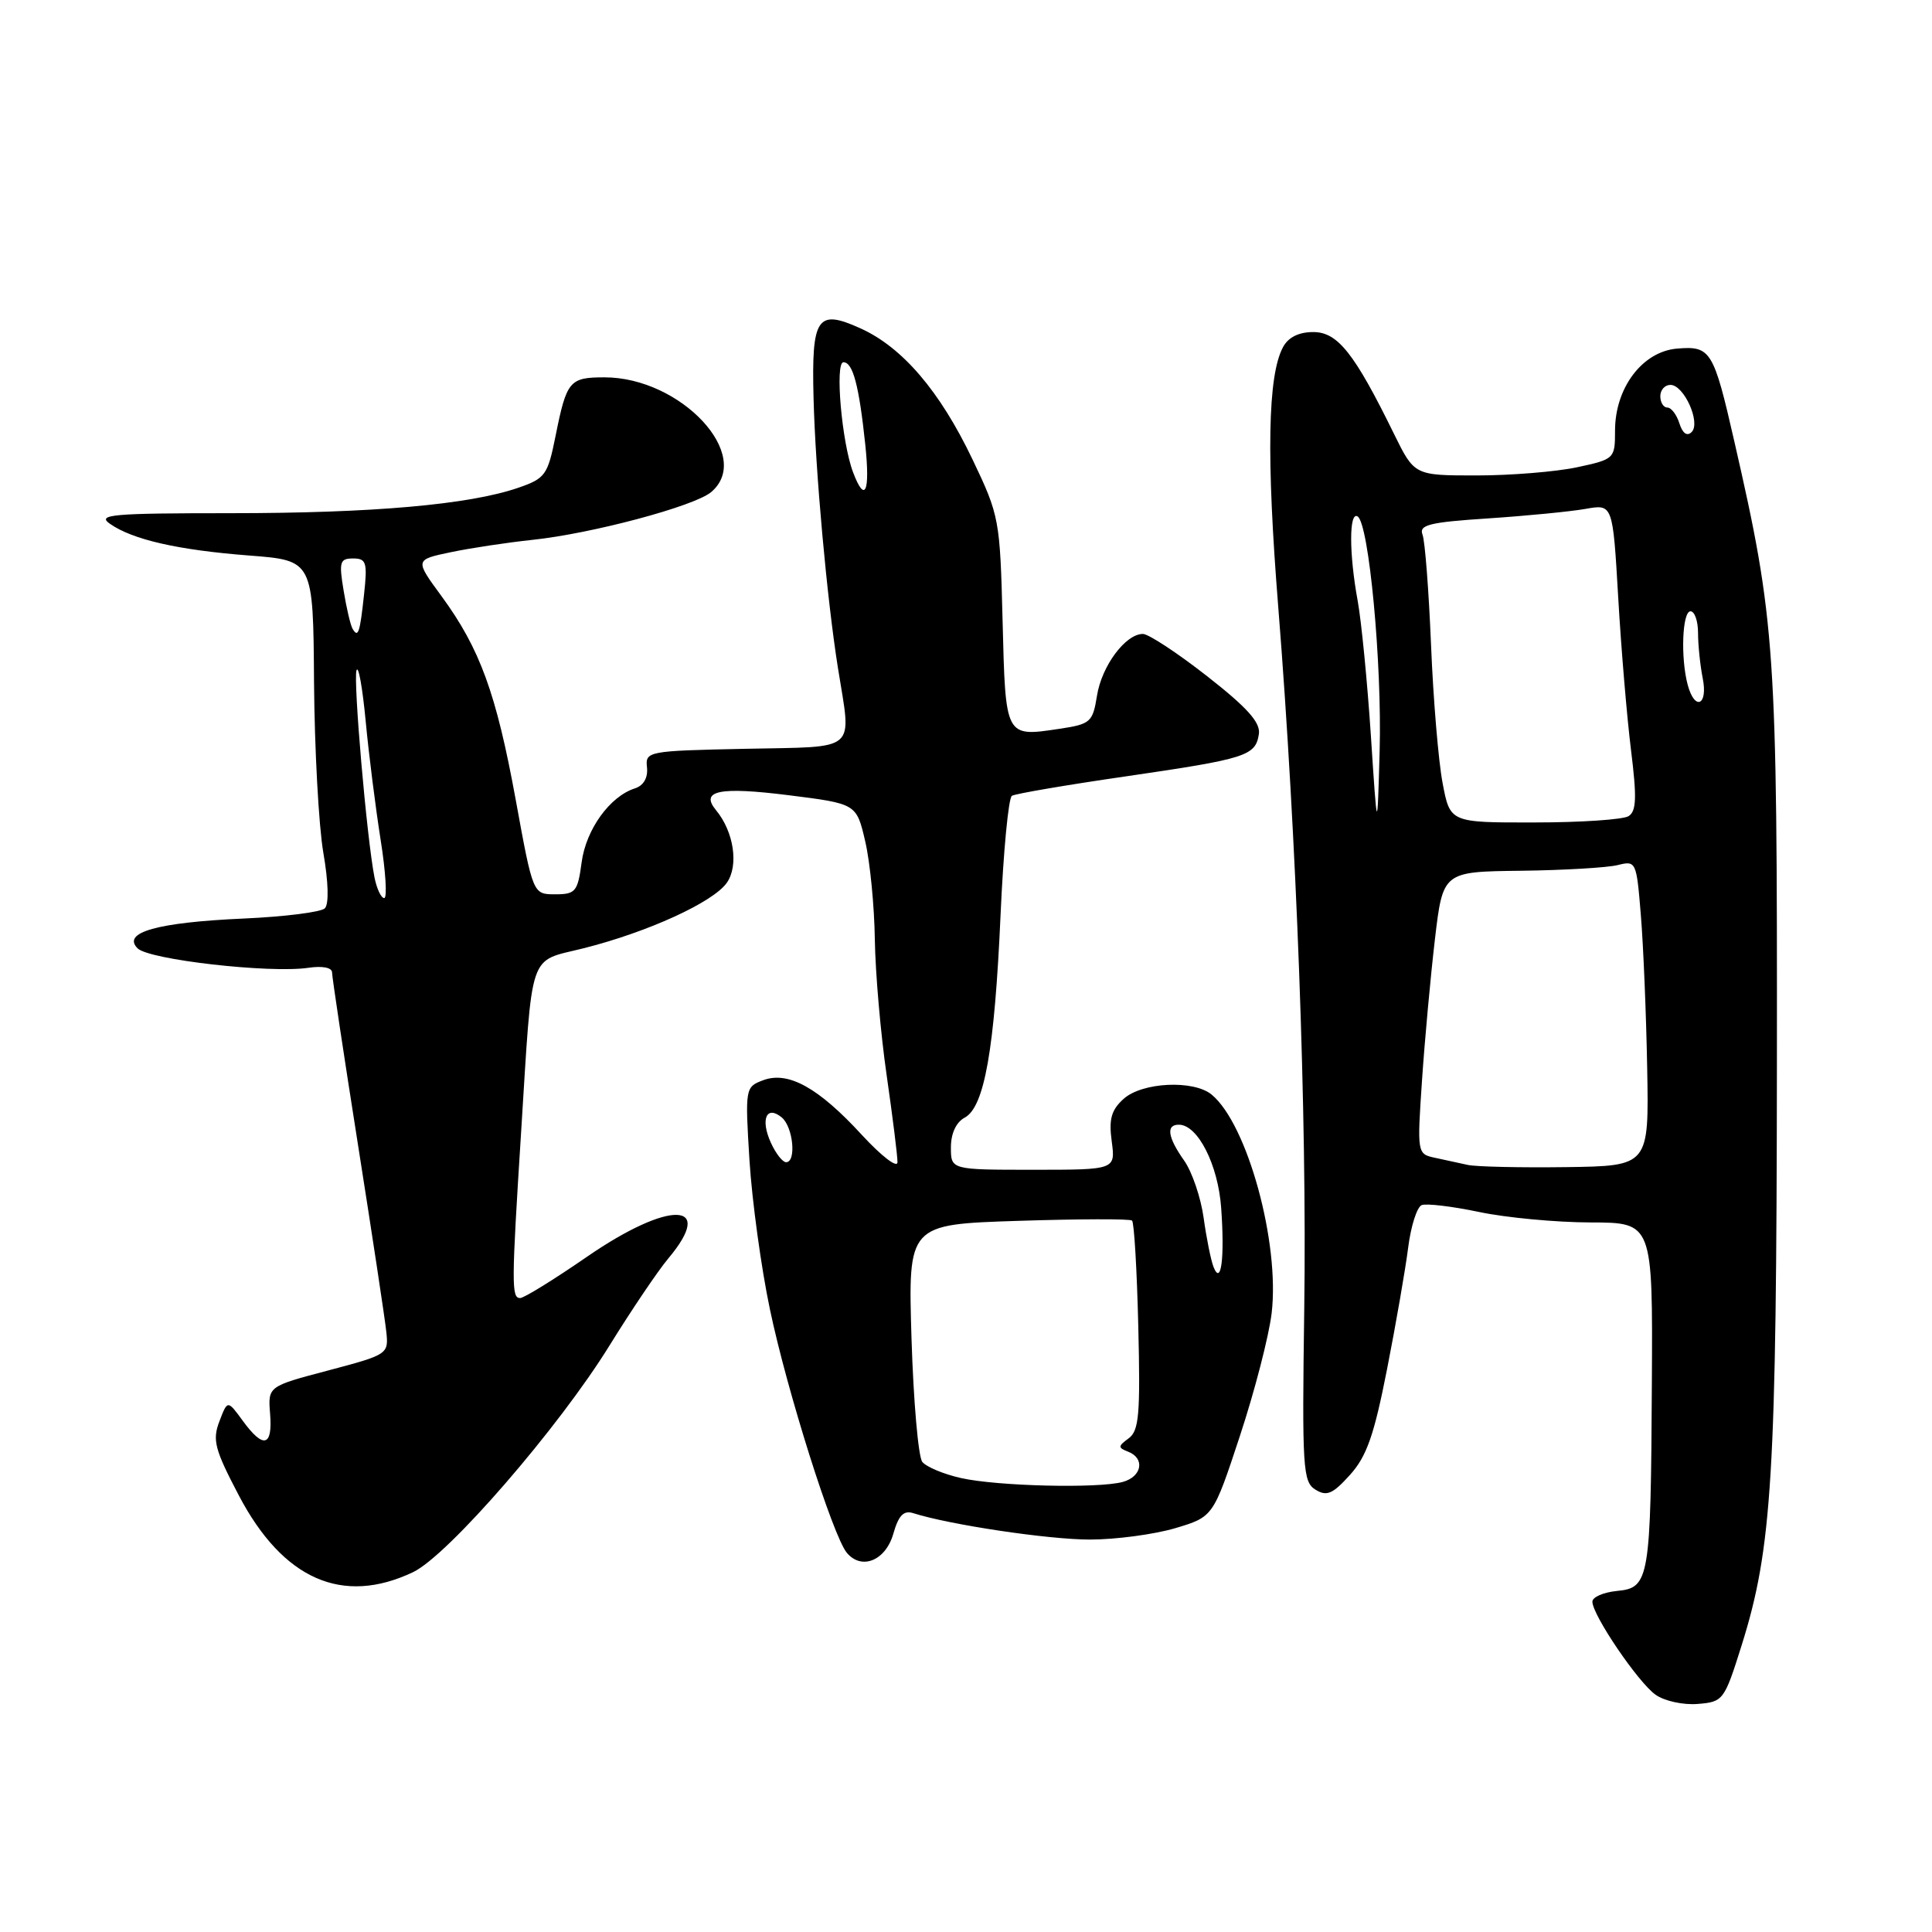 <?xml version="1.0" encoding="UTF-8" standalone="no"?>
<!DOCTYPE svg PUBLIC "-//W3C//DTD SVG 1.1//EN" "http://www.w3.org/Graphics/SVG/1.1/DTD/svg11.dtd" >
<svg xmlns="http://www.w3.org/2000/svg" xmlns:xlink="http://www.w3.org/1999/xlink" version="1.1" viewBox="0 0 256 256">
 <g >
 <path fill="currentColor"
d=" M 230.78 218.00 C 234.82 205.12 235.40 195.63 235.45 141.00 C 235.50 85.91 235.26 82.33 229.81 58.50 C 227.05 46.41 226.68 45.82 222.22 46.19 C 217.63 46.58 214.00 51.38 214.00 57.07 C 214.00 60.78 213.93 60.85 208.95 61.92 C 206.17 62.51 200.19 63.00 195.66 63.00 C 187.42 63.00 187.42 63.00 184.71 57.49 C 179.47 46.80 177.25 44.00 174.02 44.00 C 172.09 44.00 170.70 44.69 170.00 46.01 C 167.98 49.78 167.78 60.51 169.38 80.50 C 171.80 110.88 173.18 147.94 172.82 173.39 C 172.52 194.59 172.63 196.36 174.31 197.39 C 175.80 198.31 176.59 197.97 178.88 195.43 C 181.10 192.97 182.07 190.18 183.79 181.43 C 184.97 175.42 186.23 168.16 186.59 165.31 C 186.95 162.46 187.76 159.92 188.39 159.68 C 189.02 159.44 192.45 159.85 196.02 160.60 C 199.58 161.35 206.21 161.97 210.75 161.98 C 219.00 162.00 219.00 162.00 218.88 183.25 C 218.74 209.36 218.56 210.40 214.25 210.81 C 212.46 210.99 211.00 211.62 211.00 212.23 C 211.00 214.00 217.06 222.93 219.37 224.56 C 220.55 225.40 223.05 225.94 224.96 225.78 C 228.34 225.51 228.48 225.31 230.78 218.00 Z  M 54.73 208.32 C 59.35 206.13 74.04 189.18 80.78 178.26 C 83.69 173.56 87.18 168.39 88.53 166.78 C 94.93 159.17 88.70 159.01 77.82 166.50 C 73.43 169.53 69.43 172.00 68.92 172.00 C 67.76 172.00 67.77 170.21 69.05 150.02 C 70.59 125.55 69.93 127.51 77.29 125.66 C 85.82 123.52 94.50 119.55 96.31 116.97 C 97.91 114.69 97.24 110.20 94.88 107.36 C 92.72 104.75 95.32 104.22 104.50 105.37 C 113.49 106.50 113.49 106.50 114.65 111.50 C 115.29 114.25 115.86 120.10 115.92 124.50 C 115.99 128.90 116.69 137.00 117.49 142.50 C 118.28 148.00 118.93 153.18 118.92 154.00 C 118.92 154.83 116.81 153.21 114.20 150.38 C 108.43 144.10 104.43 141.89 101.11 143.14 C 98.75 144.03 98.72 144.18 99.31 153.77 C 99.65 159.12 100.86 168.00 102.02 173.50 C 104.27 184.26 110.36 203.52 112.20 205.74 C 114.15 208.10 117.35 206.80 118.37 203.23 C 119.06 200.80 119.74 200.10 121.00 200.50 C 125.87 202.05 138.94 204.00 144.41 204.00 C 147.83 204.00 152.91 203.32 155.70 202.50 C 160.76 200.99 160.76 200.99 164.30 190.25 C 166.25 184.34 168.14 177.03 168.50 174.00 C 169.60 164.70 165.29 148.97 160.56 145.05 C 158.17 143.06 151.33 143.39 148.88 145.61 C 147.25 147.08 146.91 148.30 147.31 151.24 C 147.81 155.00 147.81 155.00 136.90 155.00 C 126.00 155.00 126.00 155.00 126.00 152.04 C 126.00 150.19 126.69 148.70 127.83 148.09 C 130.44 146.69 131.79 139.04 132.58 121.23 C 132.95 112.83 133.63 105.73 134.08 105.45 C 134.53 105.17 141.33 104.01 149.20 102.87 C 165.17 100.54 166.37 100.16 166.81 97.25 C 167.03 95.73 165.27 93.76 159.95 89.60 C 156.02 86.52 152.18 84.00 151.44 84.00 C 149.14 84.00 145.99 88.23 145.36 92.17 C 144.79 95.70 144.51 95.95 140.39 96.57 C 133.17 97.65 133.24 97.78 132.85 82.32 C 132.51 68.81 132.42 68.33 128.86 60.87 C 124.53 51.81 119.57 46.01 114.00 43.50 C 108.27 40.91 107.52 42.02 107.80 52.76 C 108.05 62.47 109.57 79.31 111.03 88.50 C 112.83 99.83 113.90 98.90 98.75 99.22 C 85.79 99.49 85.50 99.55 85.73 101.69 C 85.87 103.06 85.28 104.09 84.14 104.46 C 80.82 105.51 77.65 109.90 77.07 114.26 C 76.55 118.16 76.26 118.50 73.56 118.50 C 70.62 118.50 70.62 118.50 68.34 106.00 C 65.76 91.88 63.60 85.95 58.50 78.99 C 54.96 74.17 54.96 74.17 59.73 73.17 C 62.35 72.62 67.20 71.89 70.50 71.54 C 78.42 70.71 92.05 67.07 94.25 65.19 C 99.89 60.37 90.23 50.00 80.10 50.00 C 75.46 50.00 75.08 50.45 73.61 57.79 C 72.57 62.96 72.25 63.40 68.65 64.64 C 62.16 66.87 49.39 68.00 30.55 68.00 C 14.83 68.00 12.81 68.18 14.56 69.40 C 17.56 71.51 23.58 72.88 33.02 73.61 C 41.50 74.26 41.50 74.26 41.61 90.38 C 41.68 99.25 42.23 109.41 42.84 112.97 C 43.52 116.89 43.60 119.80 43.04 120.36 C 42.54 120.86 37.71 121.47 32.31 121.71 C 20.84 122.22 16.12 123.55 18.23 125.66 C 19.74 127.17 35.73 128.99 40.85 128.24 C 42.73 127.96 44.00 128.21 44.00 128.86 C 44.00 129.45 45.55 139.74 47.44 151.72 C 49.33 163.70 51.02 174.84 51.19 176.49 C 51.50 179.43 51.39 179.50 43.50 181.59 C 35.50 183.70 35.50 183.70 35.79 187.35 C 36.14 191.70 34.90 192.01 32.16 188.25 C 30.15 185.50 30.15 185.50 29.07 188.34 C 28.12 190.82 28.45 192.06 31.65 198.16 C 37.50 209.29 45.39 212.76 54.73 208.32 Z  M 194.50 154.36 C 193.40 154.12 191.44 153.69 190.13 153.41 C 187.79 152.91 187.77 152.82 188.42 143.20 C 188.78 137.87 189.55 129.45 190.13 124.50 C 191.19 115.50 191.19 115.50 201.52 115.38 C 207.20 115.31 212.97 114.97 214.34 114.63 C 216.79 114.02 216.84 114.13 217.42 121.25 C 217.75 125.24 218.13 134.35 218.26 141.50 C 218.50 154.50 218.50 154.50 207.50 154.65 C 201.45 154.73 195.60 154.60 194.50 154.36 Z  M 181.65 97.50 C 181.18 90.35 180.39 82.30 179.90 79.61 C 178.75 73.36 178.75 67.72 179.89 68.43 C 181.39 69.36 183.13 87.91 182.81 99.50 C 182.50 110.50 182.50 110.50 181.65 97.50 Z  M 191.15 103.75 C 190.60 100.86 189.91 92.62 189.62 85.44 C 189.32 78.26 188.82 71.69 188.49 70.84 C 188.00 69.55 189.39 69.20 197.20 68.69 C 202.32 68.35 208.12 67.78 210.10 67.43 C 213.70 66.79 213.70 66.79 214.42 79.14 C 214.81 85.94 215.58 95.06 216.12 99.41 C 216.90 105.66 216.83 107.49 215.80 108.14 C 215.09 108.60 209.47 108.98 203.32 108.98 C 192.14 109.00 192.14 109.00 191.15 103.75 Z  M 223.63 90.75 C 222.67 87.17 222.91 81.00 224.00 81.00 C 224.55 81.00 225.00 82.29 225.00 83.88 C 225.00 85.46 225.28 88.16 225.62 89.88 C 226.34 93.47 224.57 94.25 223.63 90.75 Z  M 222.53 56.10 C 222.17 54.95 221.45 54.00 220.93 54.00 C 220.42 54.00 220.00 53.33 220.00 52.50 C 220.00 51.67 220.60 51.00 221.34 51.00 C 223.14 51.00 225.39 56.01 224.15 57.25 C 223.55 57.85 222.95 57.43 222.53 56.10 Z  M 127.34 195.85 C 125.05 195.34 122.74 194.37 122.21 193.71 C 121.68 193.04 121.04 185.69 120.78 177.37 C 120.32 162.24 120.32 162.24 134.91 161.77 C 142.93 161.51 149.72 161.49 150.00 161.73 C 150.28 161.97 150.65 168.29 150.83 175.78 C 151.11 187.41 150.93 189.58 149.55 190.59 C 148.13 191.63 148.12 191.83 149.47 192.35 C 151.76 193.23 151.32 195.68 148.75 196.37 C 145.45 197.25 132.15 196.93 127.34 195.85 Z  M 160.80 167.88 C 160.45 166.99 159.86 164.06 159.49 161.38 C 159.12 158.70 157.96 155.28 156.91 153.79 C 154.70 150.66 154.47 148.99 156.25 149.03 C 158.74 149.09 161.40 154.35 161.81 160.03 C 162.29 166.69 161.81 170.43 160.80 167.88 Z  M 102.15 151.43 C 100.73 148.32 101.56 146.39 103.59 148.07 C 105.10 149.33 105.55 154.00 104.16 154.00 C 103.70 154.00 102.79 152.84 102.15 151.43 Z  M 49.62 116.25 C 48.60 111.09 46.79 90.14 47.24 88.82 C 47.49 88.09 48.03 91.10 48.45 95.50 C 48.86 99.90 49.76 106.99 50.43 111.25 C 51.11 115.51 51.32 119.00 50.91 119.00 C 50.50 119.00 49.92 117.76 49.62 116.25 Z  M 46.72 83.32 C 46.45 82.87 45.91 80.59 45.53 78.25 C 44.90 74.45 45.03 74.00 46.79 74.00 C 48.54 74.00 48.70 74.52 48.24 78.75 C 47.69 83.88 47.46 84.57 46.72 83.32 Z  M 113.04 62.59 C 111.54 58.65 110.61 48.00 111.76 48.00 C 113.02 48.00 113.83 51.10 114.66 58.97 C 115.31 65.22 114.62 66.76 113.04 62.59 Z "/>
</g>
</svg>
